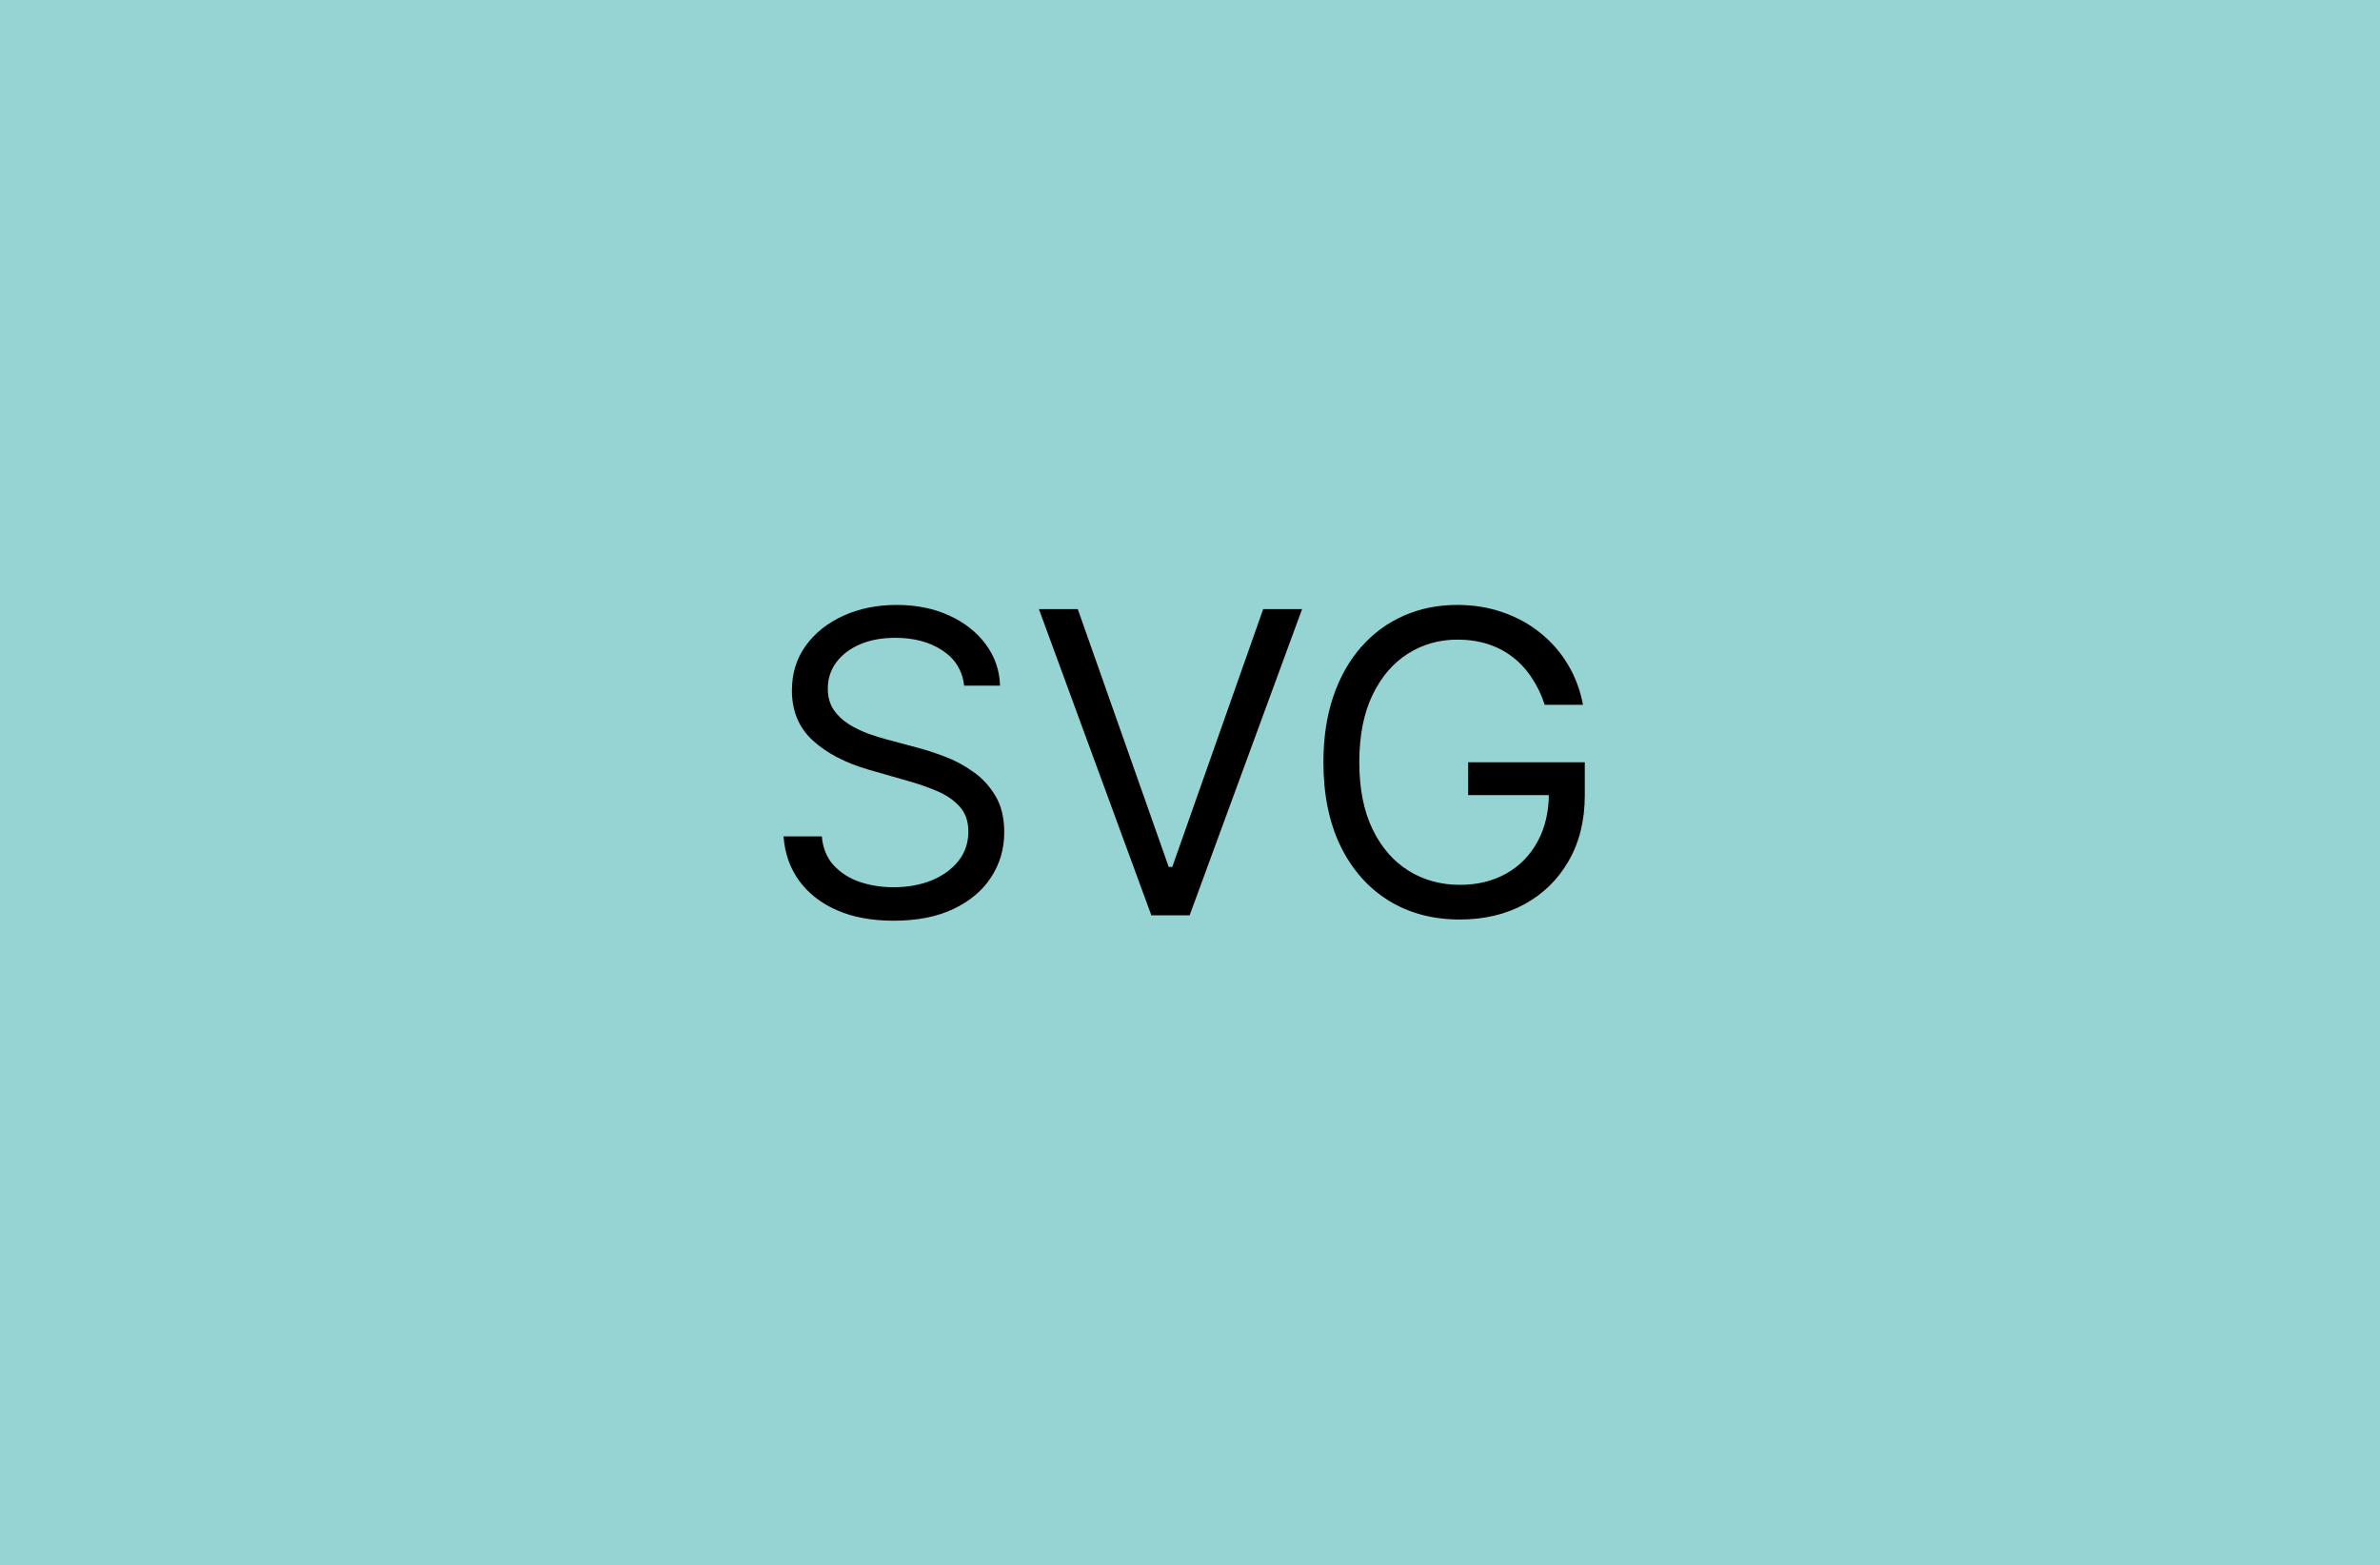 <svg width="260" height="171" viewBox="0 0 260 171" fill="none" xmlns="http://www.w3.org/2000/svg">
<rect width="260" height="171" fill="#F5F5F5"/>
<rect width="260" height="171" fill="#96D4D4"/>
<path d="M105.33 74.909C105.134 73.254 104.339 71.969 102.945 71.054C101.551 70.139 99.841 69.682 97.816 69.682C96.335 69.682 95.039 69.921 93.928 70.401C92.828 70.88 91.968 71.539 91.347 72.377C90.737 73.216 90.432 74.169 90.432 75.236C90.432 76.129 90.645 76.897 91.069 77.539C91.505 78.171 92.06 78.699 92.736 79.124C93.411 79.537 94.119 79.88 94.859 80.153C95.6 80.414 96.28 80.626 96.901 80.79L100.299 81.704C101.17 81.933 102.139 82.249 103.206 82.652C104.285 83.055 105.314 83.605 106.294 84.302C107.285 84.988 108.102 85.87 108.744 86.948C109.387 88.026 109.708 89.349 109.708 90.918C109.708 92.725 109.234 94.359 108.287 95.818C107.35 97.278 105.978 98.437 104.17 99.298C102.373 100.158 100.19 100.588 97.62 100.588C95.224 100.588 93.149 100.201 91.396 99.428C89.654 98.655 88.281 97.577 87.28 96.194C86.289 94.811 85.728 93.204 85.597 91.375H89.779C89.888 92.638 90.312 93.684 91.053 94.511C91.804 95.328 92.752 95.938 93.895 96.341C95.05 96.733 96.291 96.929 97.62 96.929C99.166 96.929 100.555 96.678 101.785 96.178C103.016 95.666 103.991 94.958 104.709 94.054C105.428 93.139 105.787 92.072 105.787 90.852C105.787 89.742 105.477 88.838 104.856 88.141C104.236 87.444 103.419 86.877 102.406 86.442C101.393 86.006 100.299 85.625 99.123 85.298L95.006 84.122C92.392 83.371 90.323 82.298 88.799 80.904C87.274 79.51 86.512 77.686 86.512 75.432C86.512 73.559 87.018 71.925 88.031 70.531C89.055 69.126 90.427 68.037 92.147 67.264C93.879 66.48 95.812 66.088 97.947 66.088C100.103 66.088 102.019 66.475 103.696 67.248C105.374 68.01 106.702 69.056 107.682 70.384C108.673 71.713 109.196 73.221 109.25 74.909H105.33ZM117.741 66.546L127.672 94.707H128.065L137.996 66.546H142.244L129.959 100H125.778L113.494 66.546H117.741ZM168.752 77C168.392 75.9 167.918 74.915 167.33 74.043C166.753 73.161 166.062 72.41 165.256 71.789C164.461 71.168 163.557 70.695 162.544 70.368C161.531 70.041 160.421 69.878 159.212 69.878C157.23 69.878 155.427 70.39 153.805 71.413C152.182 72.437 150.892 73.945 149.933 75.938C148.975 77.931 148.496 80.376 148.496 83.273C148.496 86.169 148.98 88.614 149.95 90.607C150.919 92.6 152.231 94.108 153.886 95.132C155.542 96.156 157.404 96.668 159.473 96.668C161.39 96.668 163.078 96.259 164.537 95.442C166.007 94.615 167.151 93.45 167.967 91.947C168.795 90.433 169.209 88.653 169.209 86.605L170.45 86.867H160.388V83.273H173.129V86.867C173.129 89.622 172.541 92.017 171.365 94.054C170.2 96.09 168.588 97.669 166.53 98.791C164.483 99.902 162.13 100.457 159.473 100.457C156.511 100.457 153.908 99.76 151.665 98.367C149.432 96.972 147.69 94.99 146.438 92.421C145.196 89.85 144.575 86.801 144.575 83.273C144.575 80.626 144.929 78.247 145.637 76.134C146.356 74.011 147.369 72.203 148.676 70.711C149.982 69.219 151.529 68.076 153.315 67.281C155.101 66.486 157.066 66.088 159.212 66.088C160.976 66.088 162.62 66.355 164.145 66.888C165.68 67.411 167.047 68.157 168.245 69.126C169.454 70.085 170.461 71.234 171.267 72.573C172.073 73.902 172.628 75.377 172.933 77H168.752Z" fill="black"/>
</svg>
